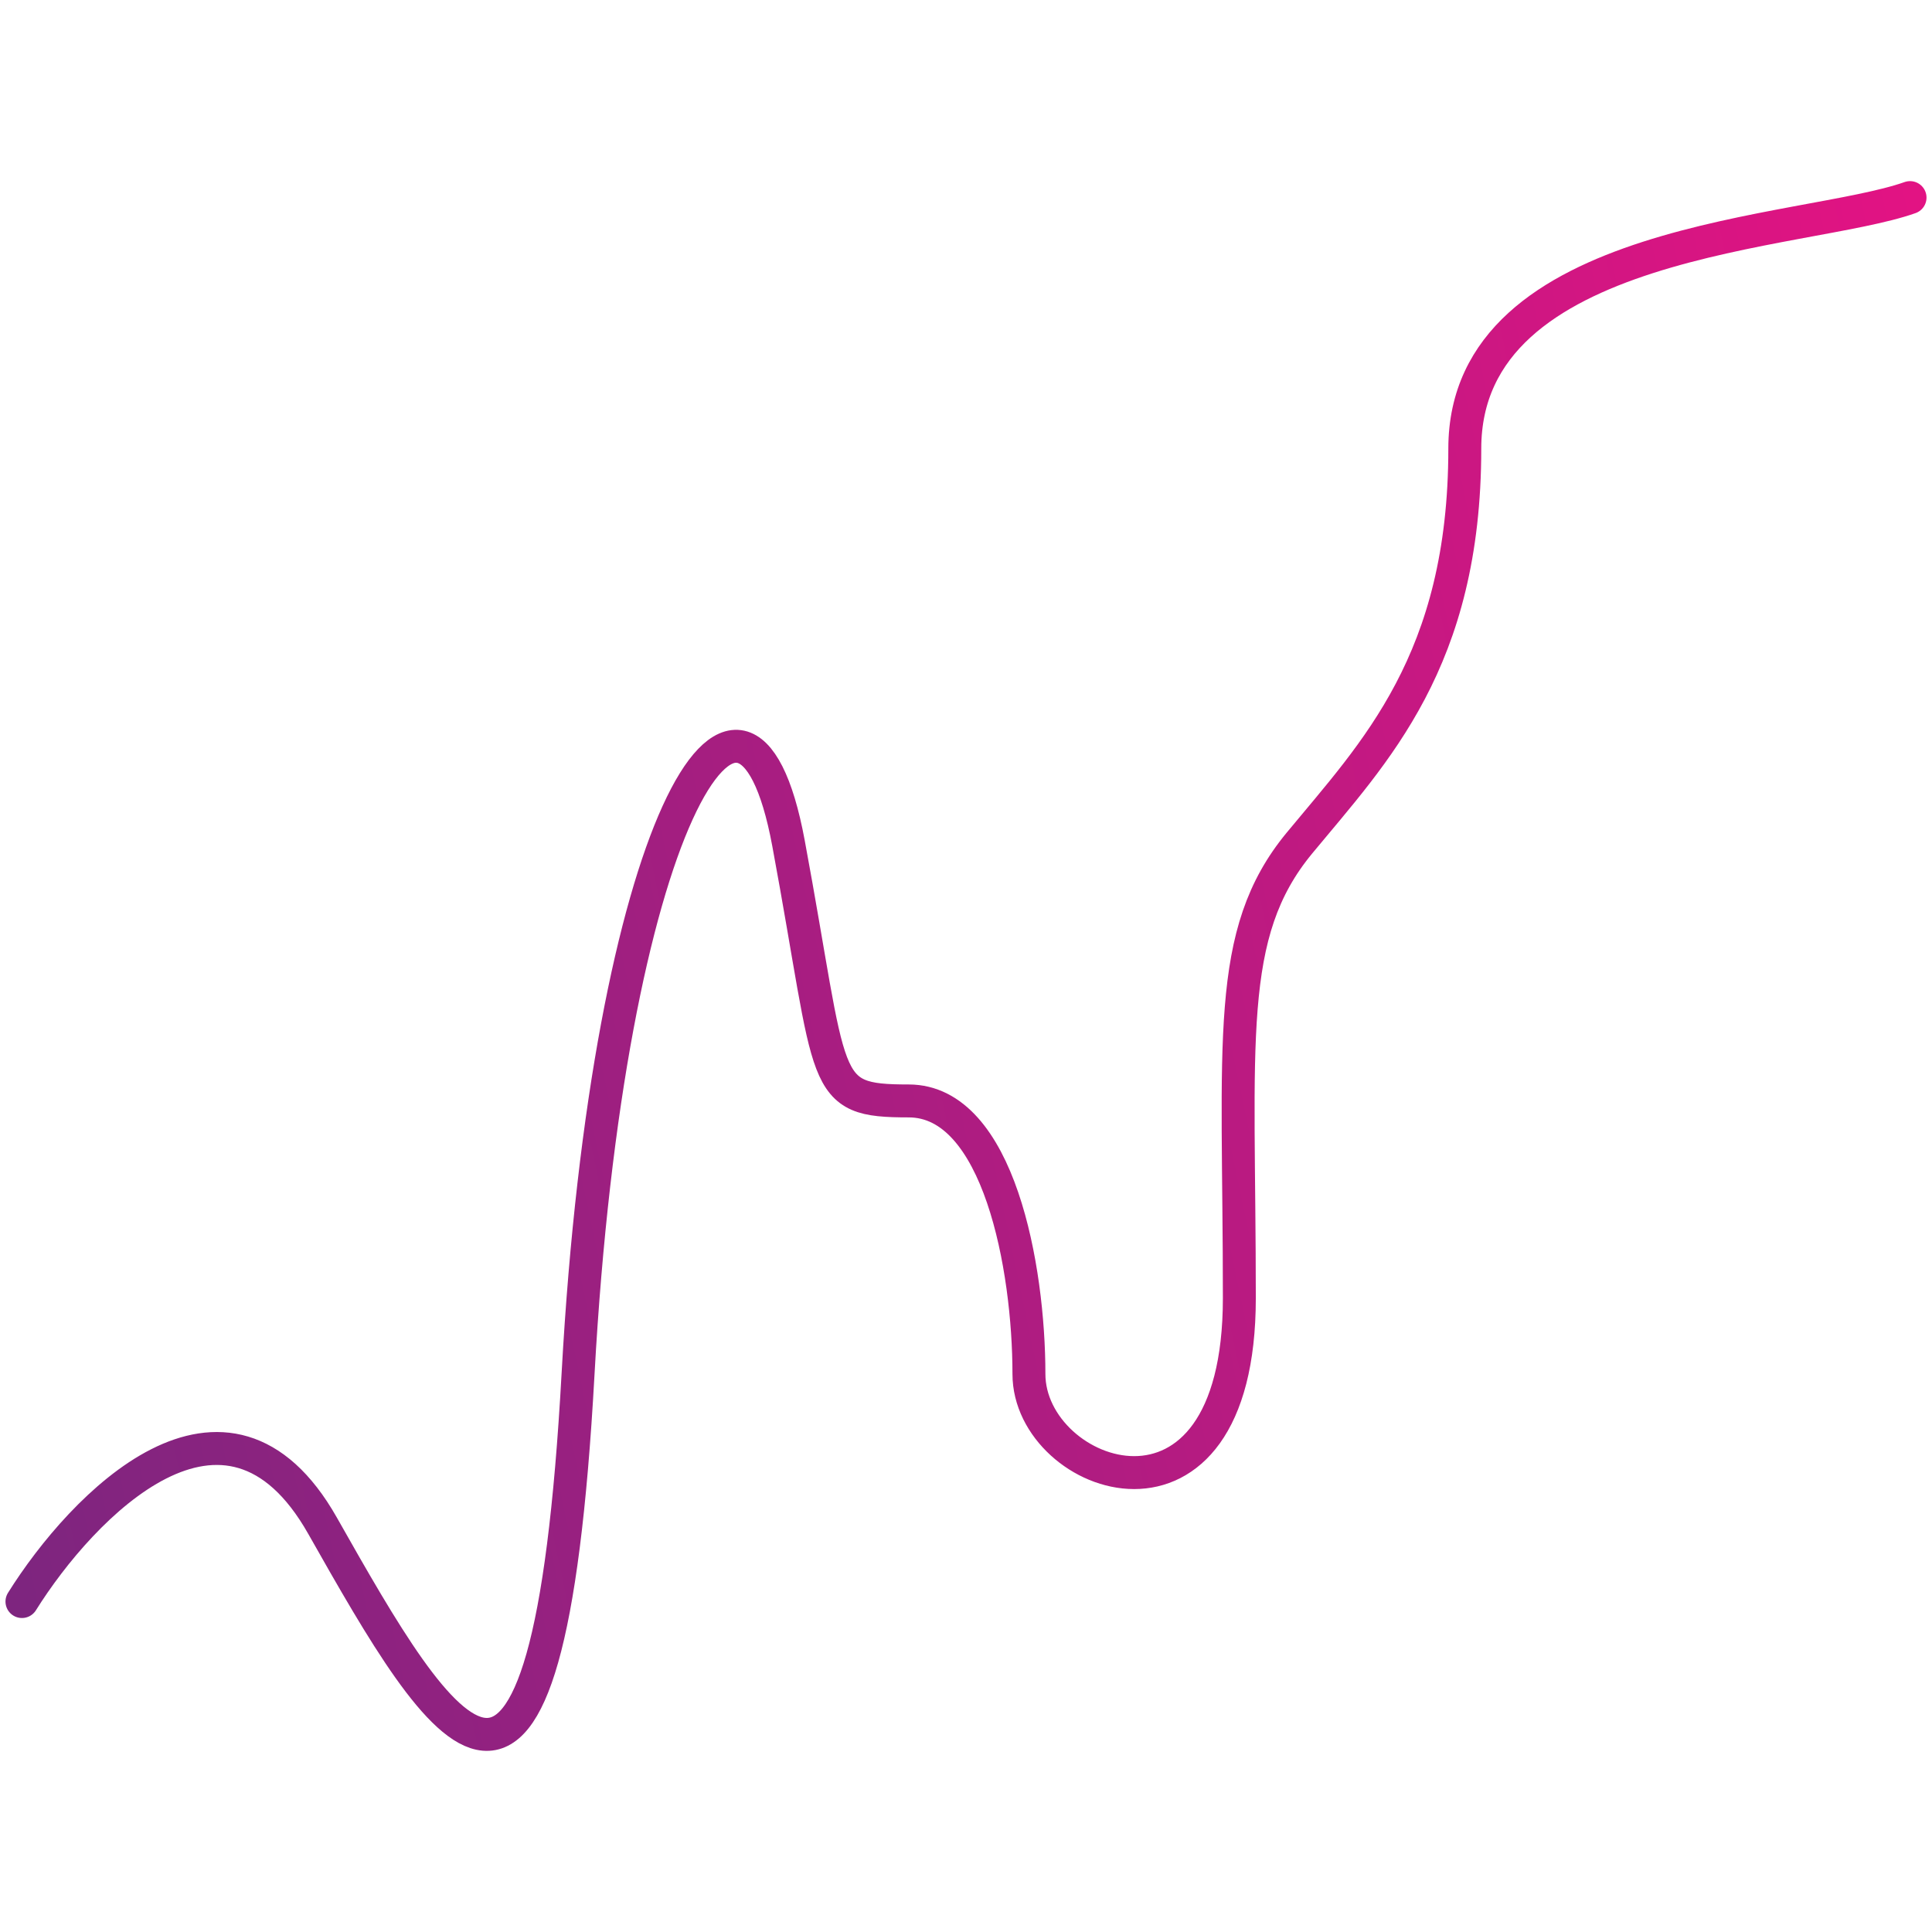 <svg id="SvgjsSvg1016" width="288" height="288" xmlns="http://www.w3.org/2000/svg" version="1.1" xmlns:xlink="http://www.w3.org/1999/xlink" xmlns:svgjs="http://svgjs.com/svgjs"><defs id="SvgjsDefs1017"></defs><g id="SvgjsG1018"><svg xmlns="http://www.w3.org/2000/svg" fill="none" viewBox="0 0 176 144" width="288" height="288"><path stroke="url(#a)" stroke-linecap="round" stroke-width="3" d="M2 129.897C7.477 121.145 20.62 107.509 29.383 122.987C40.336 142.335 49.92 158.919 52.659 109.168C55.397 59.416 67.719 38.686 71.827 60.798C75.934 82.91 74.565 84.292 82.78 84.292C90.995 84.292 93.733 99.494 93.733 109.168C93.733 118.841 112.901 125.751 112.901 102.257C112.901 78.764 111.532 69.09 118.378 60.798C125.224 52.506 133.439 44.214 133.439 24.866C133.439 5.518 164.416 5.398 174 2"></path><defs><linearGradient id="a" x1="211.481" x2="1.822" y1="82.889" y2="127.157" gradientUnits="userSpaceOnUse"><stop stop-color="#ec1183" class="stopColorFE7D00 svgShape"></stop><stop offset="1" stop-color="#7e257f" class="stopColor5E3309 svgShape"></stop></linearGradient></defs></svg></g></svg>